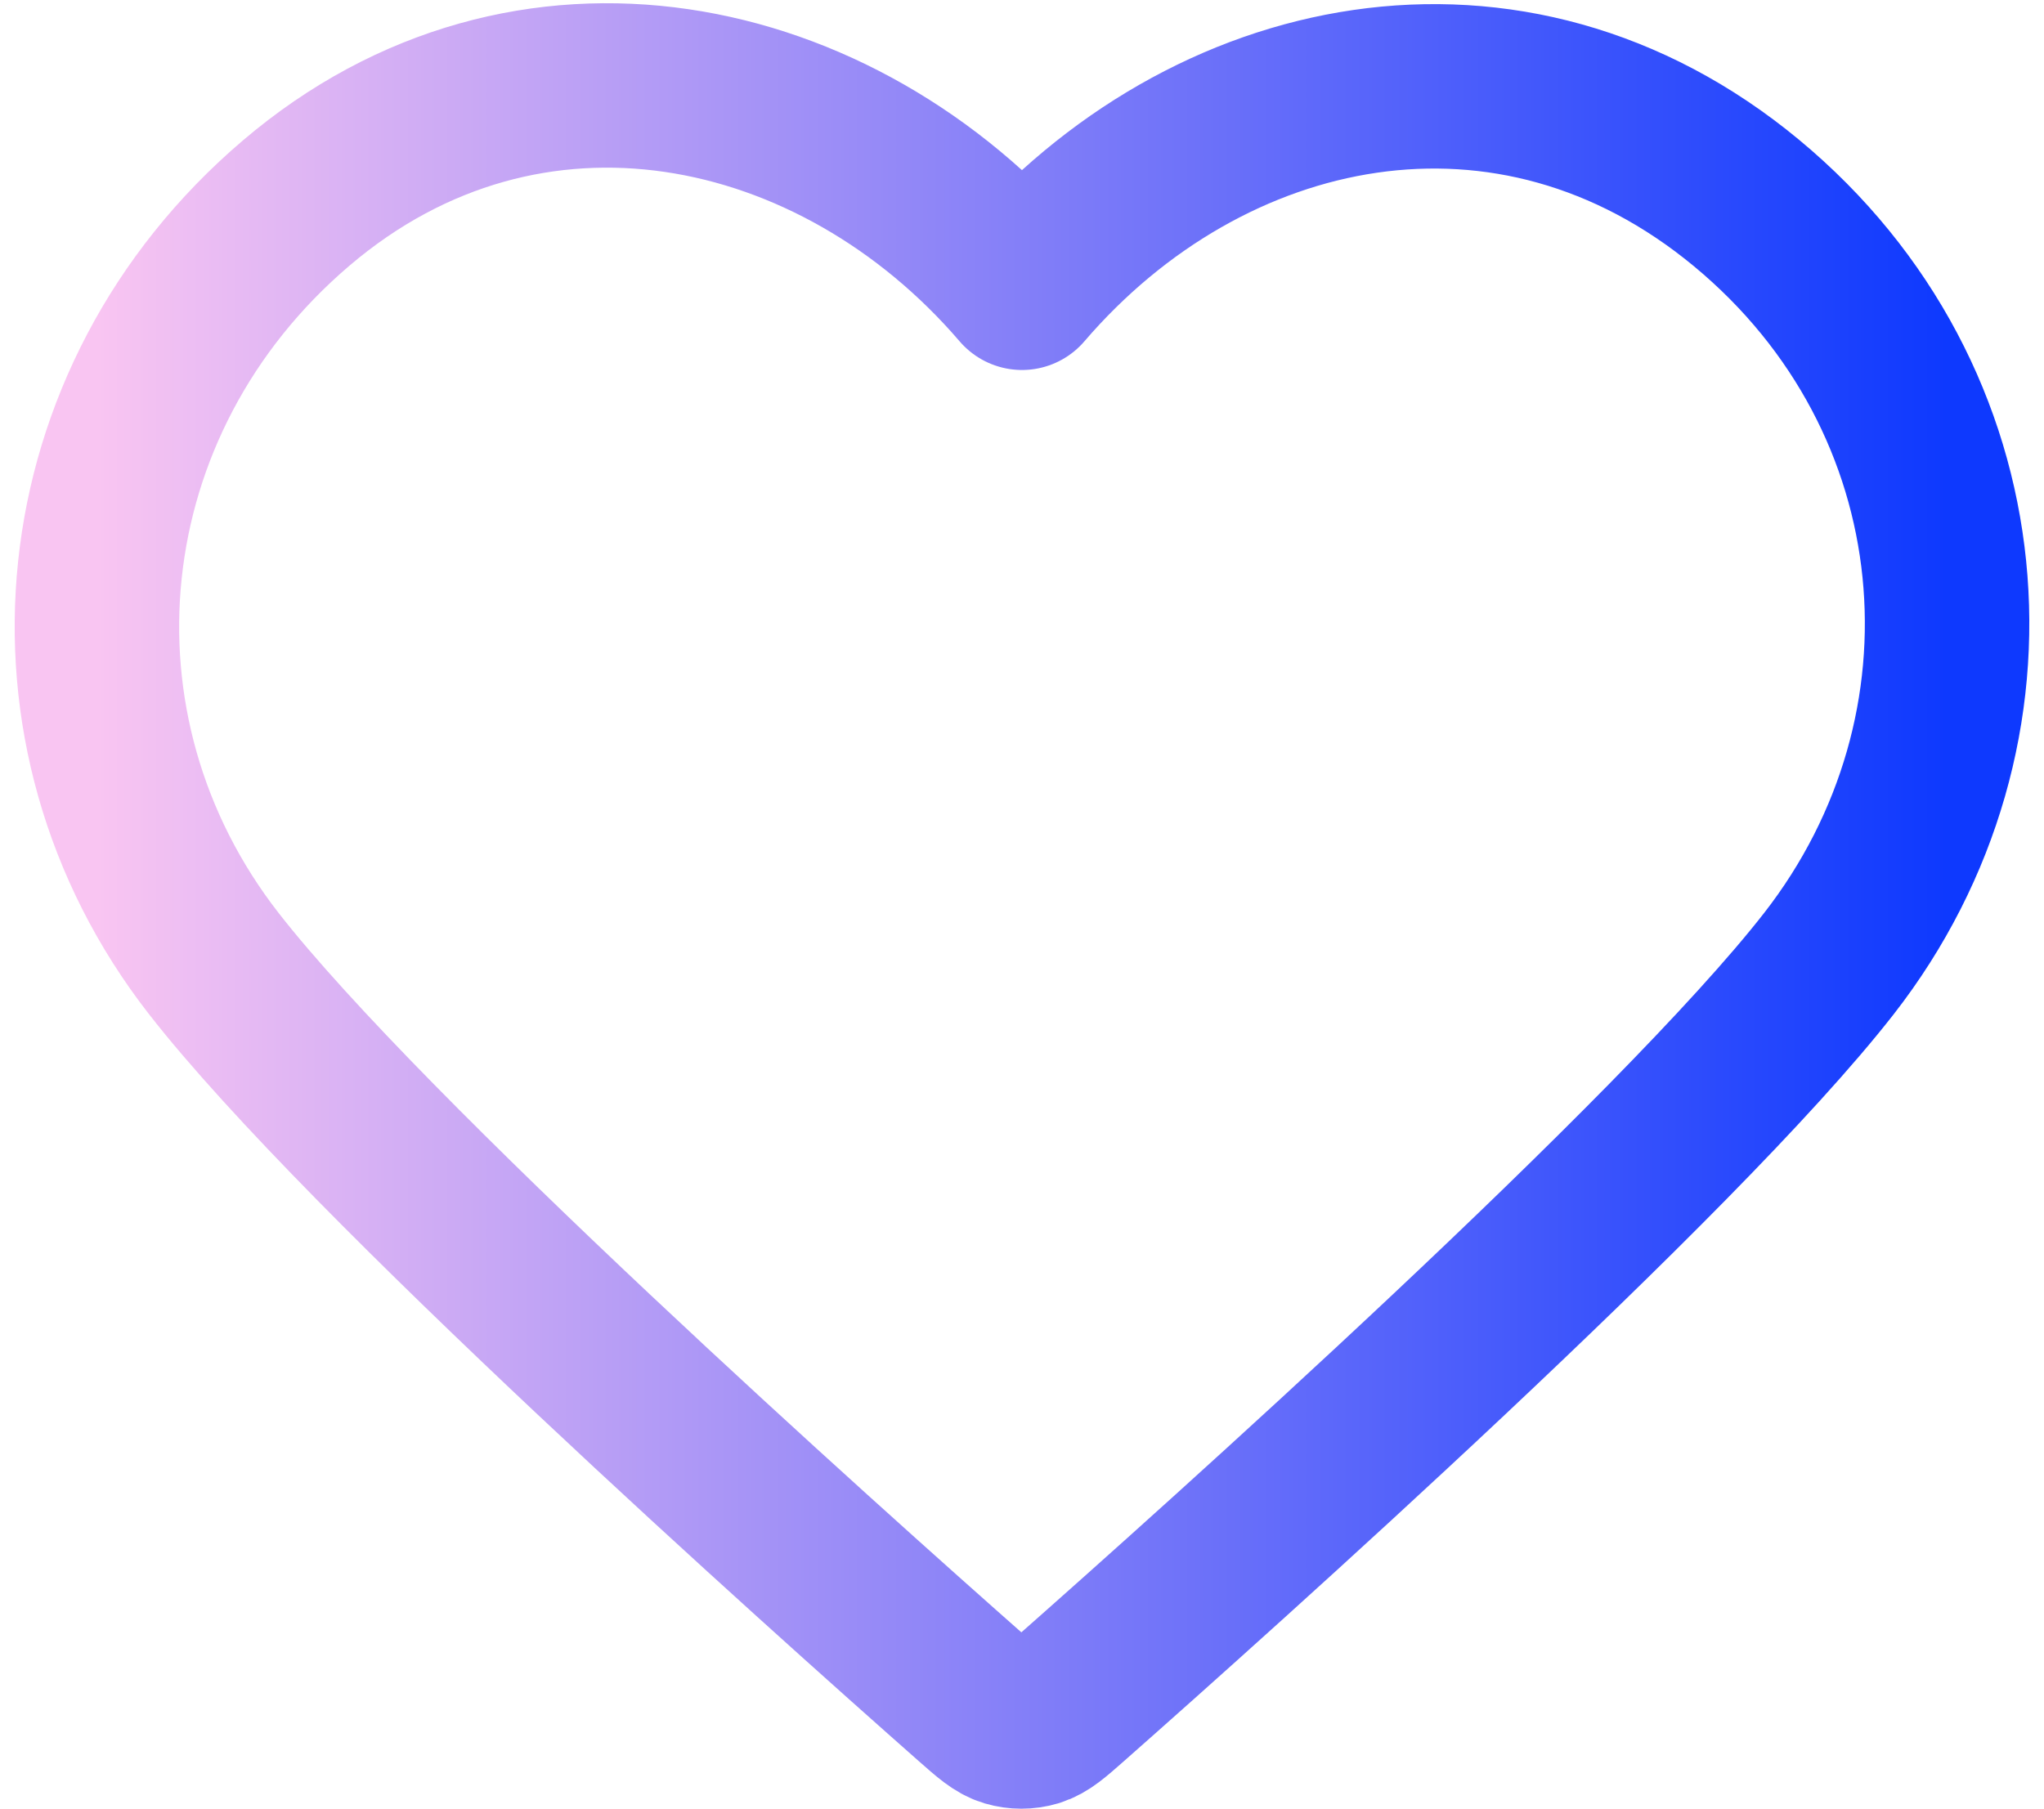 <svg width="87" height="77" viewBox="0 0 87 77" fill="none" xmlns="http://www.w3.org/2000/svg">
<path fill-rule="evenodd" clip-rule="evenodd" d="M43.5 12.251C35.628 3.076 22.473 0.241 12.609 8.642C2.745 17.043 1.357 31.089 9.103 41.025C15.543 49.286 35.033 66.71 41.421 72.349C42.136 72.98 42.493 73.295 42.91 73.419C43.274 73.527 43.672 73.527 44.036 73.419C44.453 73.295 44.81 72.98 45.525 72.349C51.913 66.71 71.403 49.286 77.843 41.025C85.589 31.089 84.37 16.955 74.337 8.642C64.304 0.329 51.372 3.076 43.5 12.251Z" stroke="url(#paint0_linear_149_87)" stroke-width="7" stroke-linecap="round" stroke-linejoin="round"/>
<defs>
<linearGradient id="paint0_linear_149_87" x1="4.125" y1="38.569" x2="82.875" y2="38.569" gradientUnits="userSpaceOnUse">
<stop stop-color="#F9C5F2"/>
<stop offset="1" stop-color="#0E39FE"/>
</linearGradient>
</defs>
</svg>
